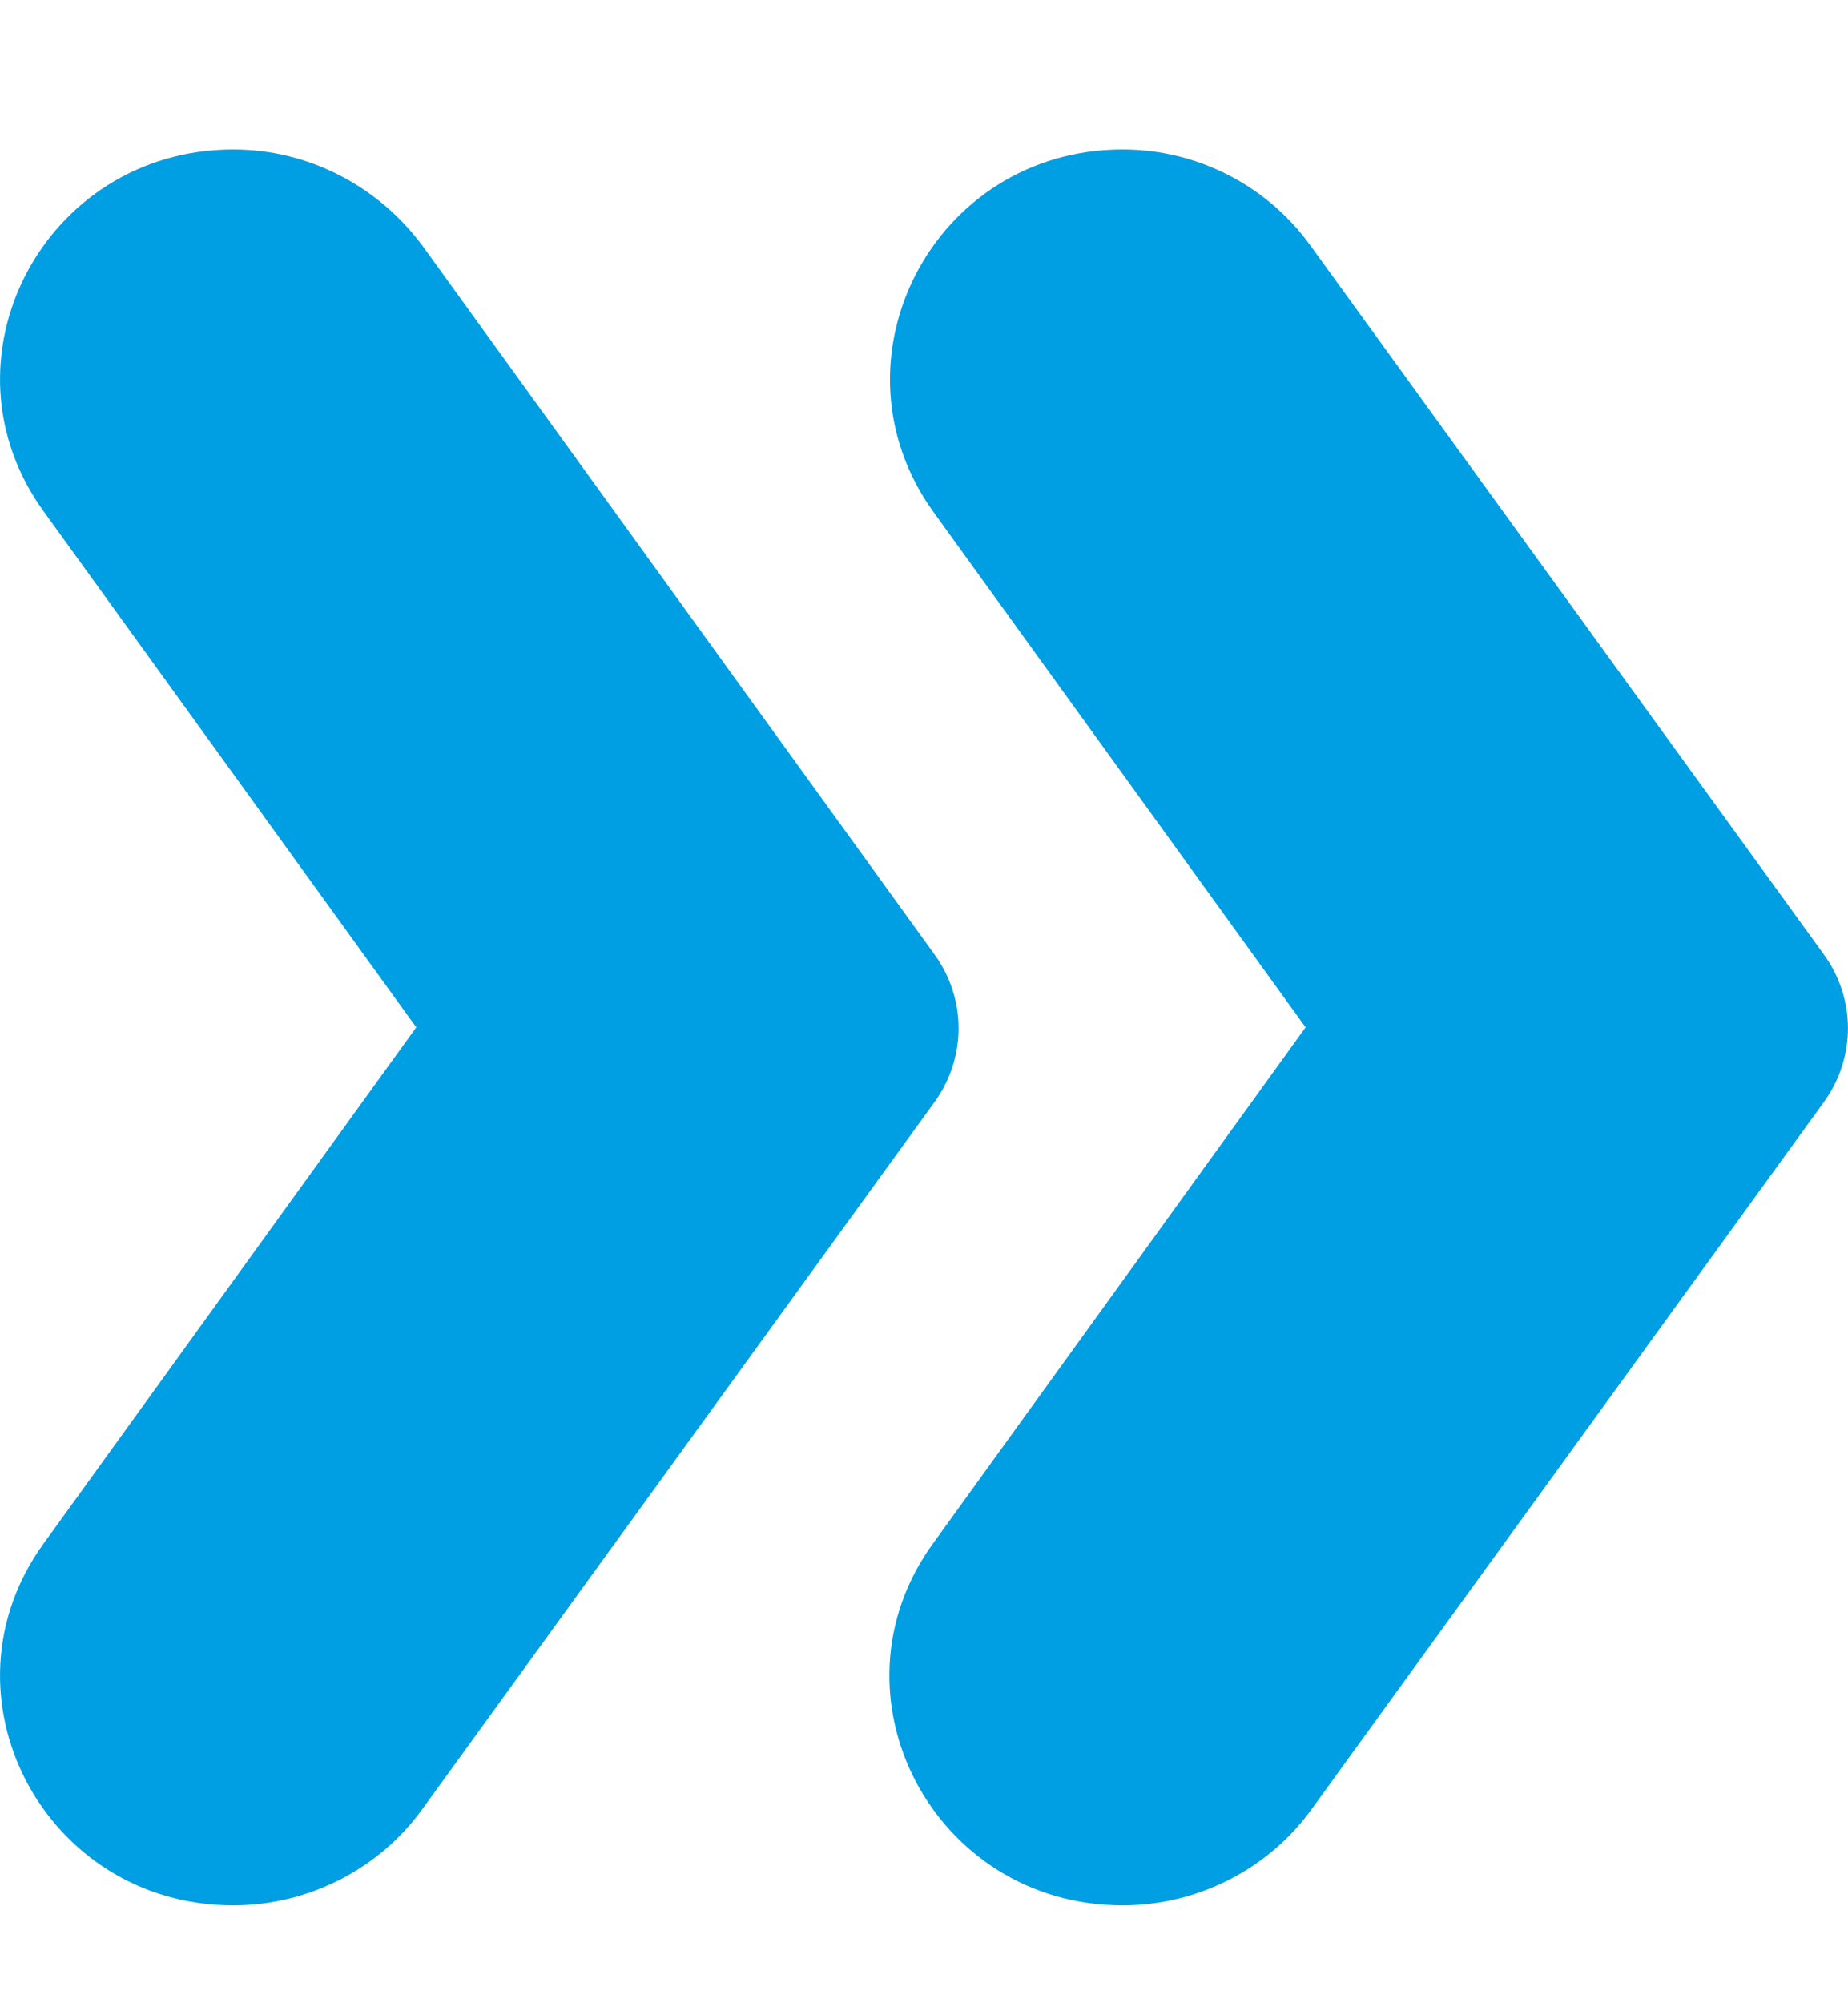<svg width="12" height="13" viewBox="0 0 12 13" fill="none" xmlns="http://www.w3.org/2000/svg">
<path d="M11.844 6.195L8.511 1.596C8.231 1.206 7.777 0.97 7.29 0.97C6.061 0.97 5.352 2.337 6.061 3.322L8.478 6.667L6.061 10.013C5.343 10.998 6.061 12.365 7.29 12.365C7.777 12.365 8.239 12.129 8.519 11.738L11.852 7.14C12.05 6.855 12.05 6.48 11.844 6.195Z" fill="#009EE2"/>
<path d="M6.069 6.195L2.744 1.596C2.455 1.206 2.002 0.97 1.515 0.97C0.286 0.97 -0.432 2.337 0.286 3.322L2.703 6.667L0.286 10.013C-0.432 10.998 0.286 12.365 1.515 12.365C2.002 12.365 2.464 12.129 2.744 11.738L6.077 7.14C6.275 6.855 6.275 6.48 6.069 6.195Z" fill="#009EE2"/>
</svg>
